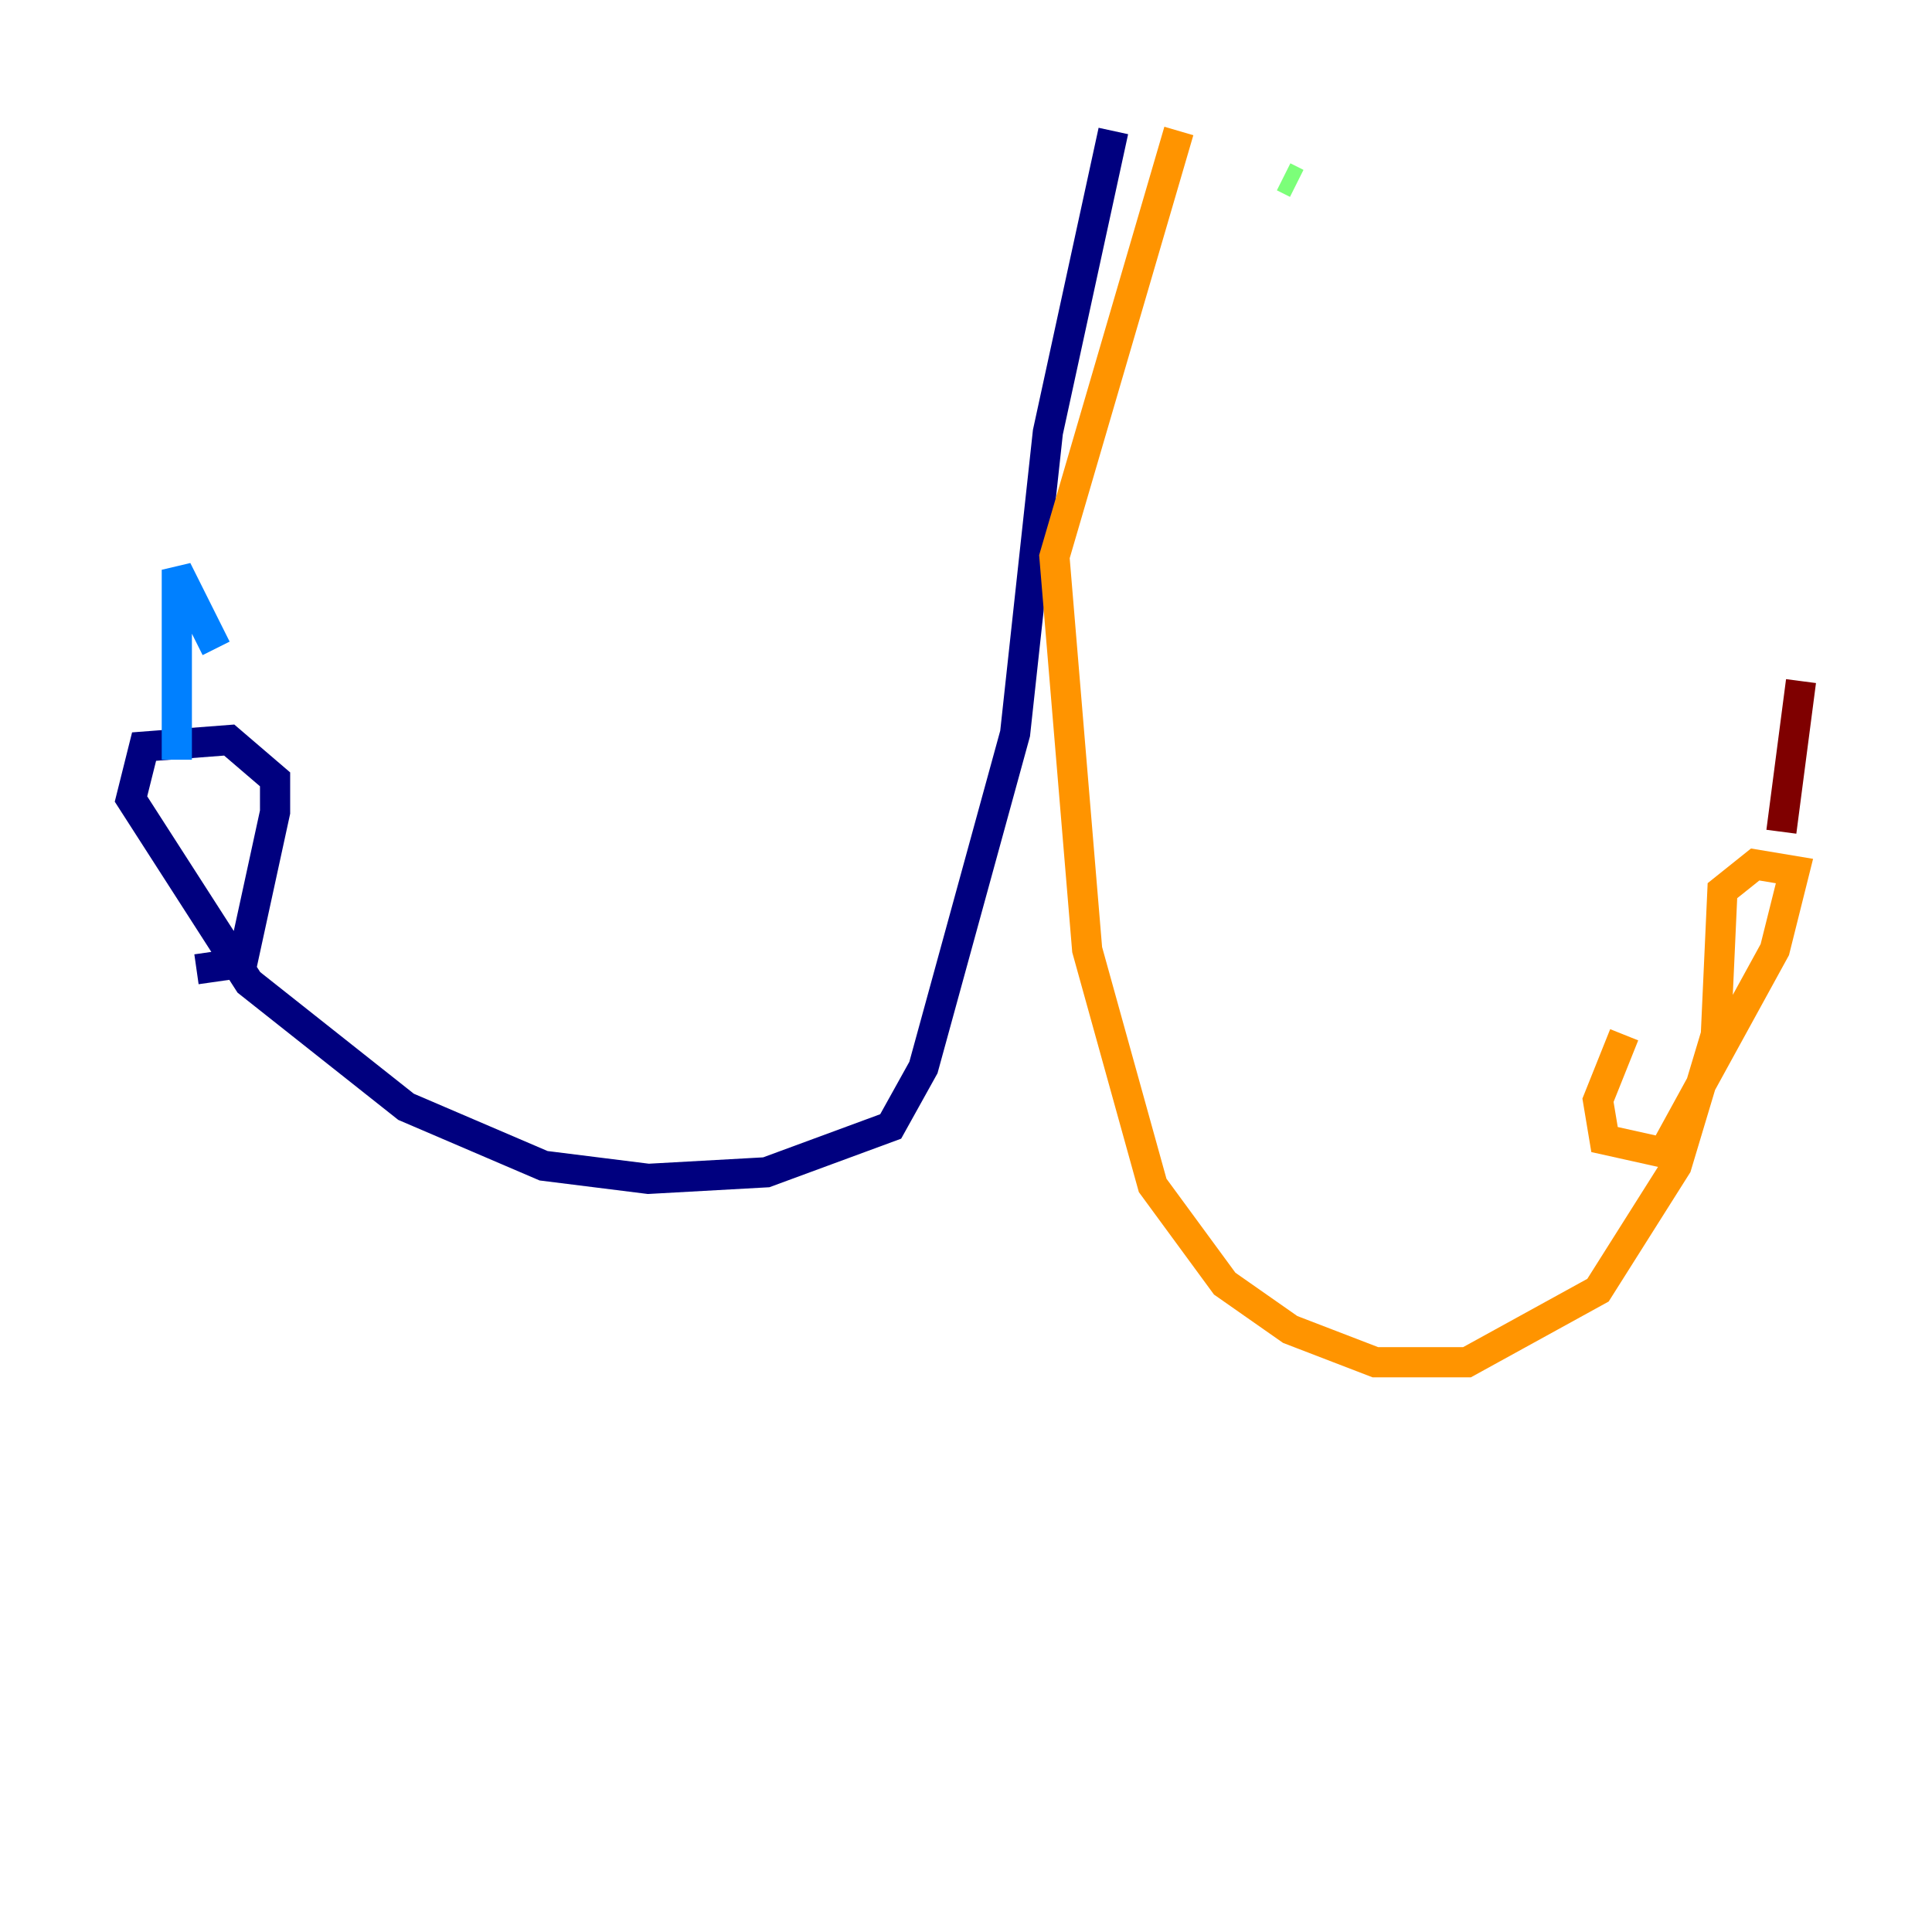 <?xml version="1.0" encoding="utf-8" ?>
<svg baseProfile="tiny" height="128" version="1.2" viewBox="0,0,128,128" width="128" xmlns="http://www.w3.org/2000/svg" xmlns:ev="http://www.w3.org/2001/xml-events" xmlns:xlink="http://www.w3.org/1999/xlink"><defs /><polyline fill="none" points="73.763,8.678 69.424,28.637 67.254,48.597 61.18,70.725 59.01,74.63 50.766,77.668 42.956,78.102 36.014,77.234 26.902,73.329 16.488,65.085 8.678,52.936 9.546,49.464 15.186,49.031 18.224,51.634 18.224,53.803 16.054,63.783 13.017,64.217" stroke="#00007f" stroke-width="2" /><polyline fill="none" points="11.715,50.332 11.715,37.749 14.319,42.956" stroke="#0080ff" stroke-width="2" /><polyline fill="none" points="85.912,12.149 85.044,11.715" stroke="#7cff79" stroke-width="2" /><polyline fill="none" points="78.102,8.678 69.858,36.881 72.027,62.915 76.366,78.536 81.139,85.044 85.478,88.081 91.119,90.251 97.193,90.251 105.871,85.478 111.078,77.234 113.681,68.556 114.115,59.01 116.285,57.275 118.888,57.709 117.586,62.915 110.21,76.366 106.305,75.498 105.871,72.895 107.607,68.556" stroke="#ff9400" stroke-width="2" /><polyline fill="none" points="119.322,45.125 118.02,55.105" stroke="#7f0000" stroke-width="2" /></svg>